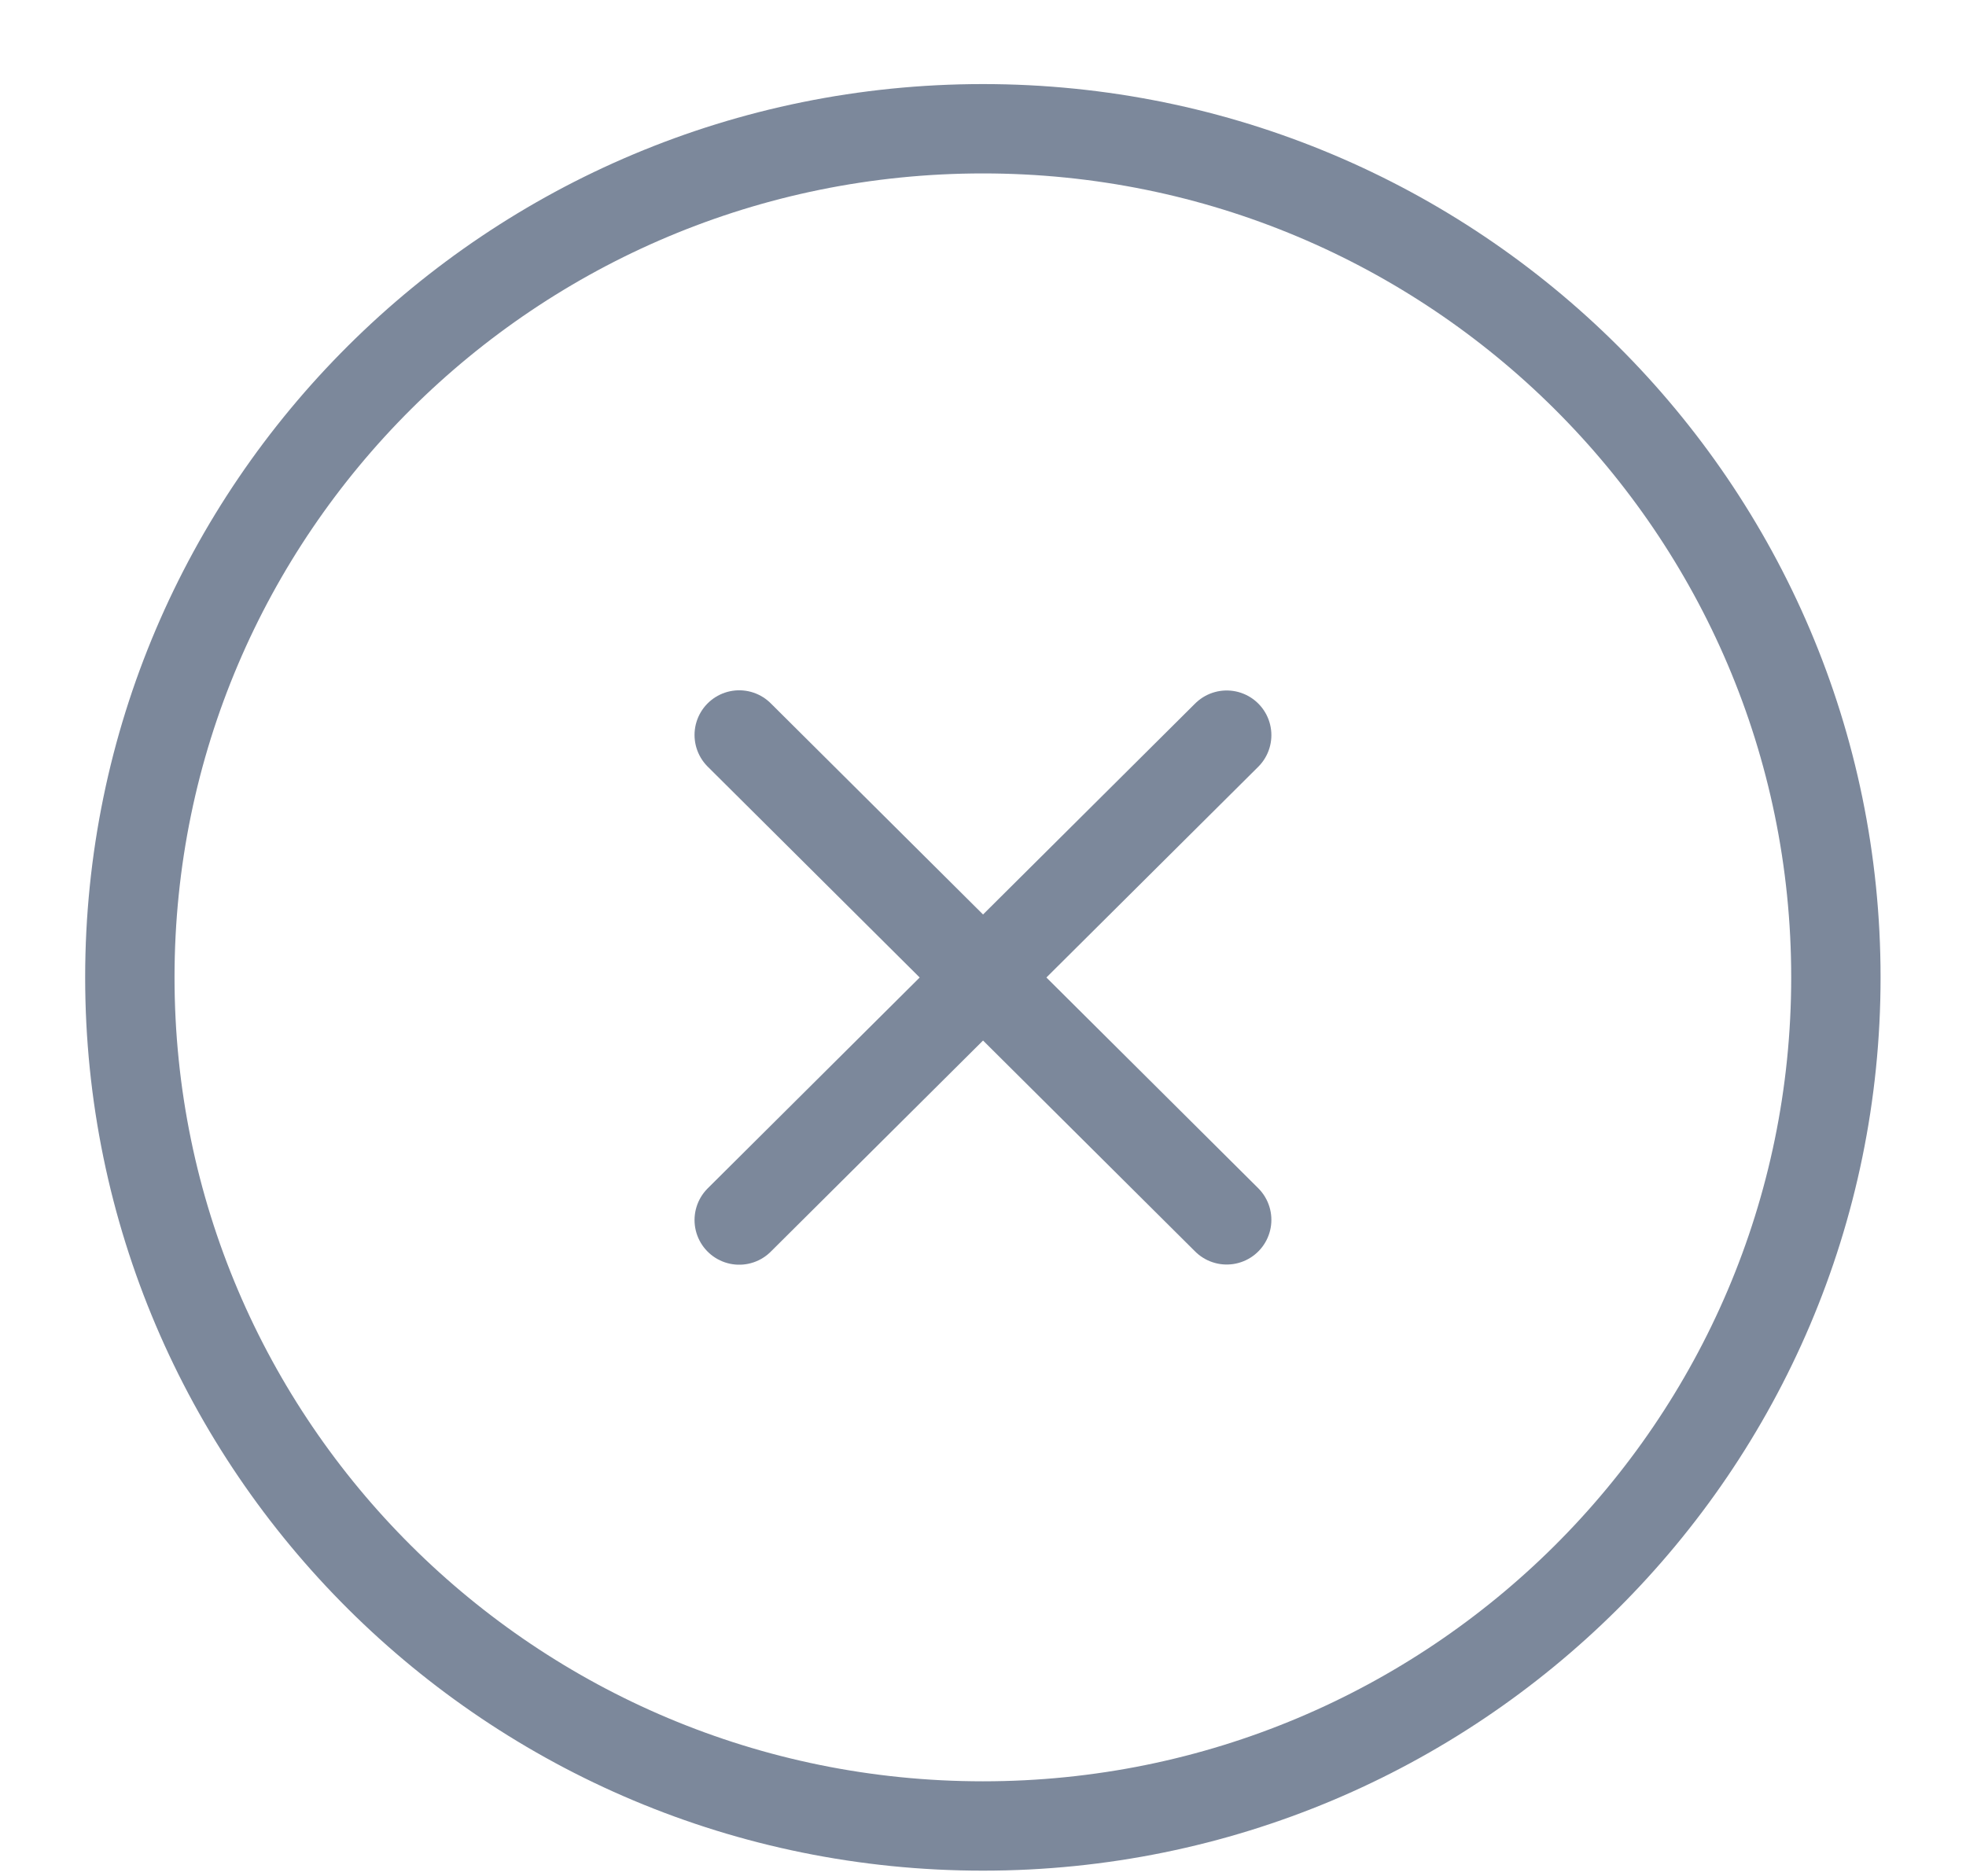 <svg width="22" height="21" viewBox="0 0 22 21" fill="none" xmlns="http://www.w3.org/2000/svg">
<g opacity="0.6">
<path d="M10.999 20.437C16.27 20.437 20.544 16.185 20.544 10.939C20.544 5.694 16.27 1.441 10.999 1.441C5.727 1.441 1.453 5.694 1.453 10.939C1.453 16.185 5.727 20.437 10.999 20.437Z" stroke="#253858"/>
<path d="M13.727 8.228L8.272 13.655" stroke="#253858" stroke-linecap="round"/>
<path d="M13.727 13.653L8.272 8.226" stroke="#253858" stroke-linecap="round"/>
</g>
</svg>
